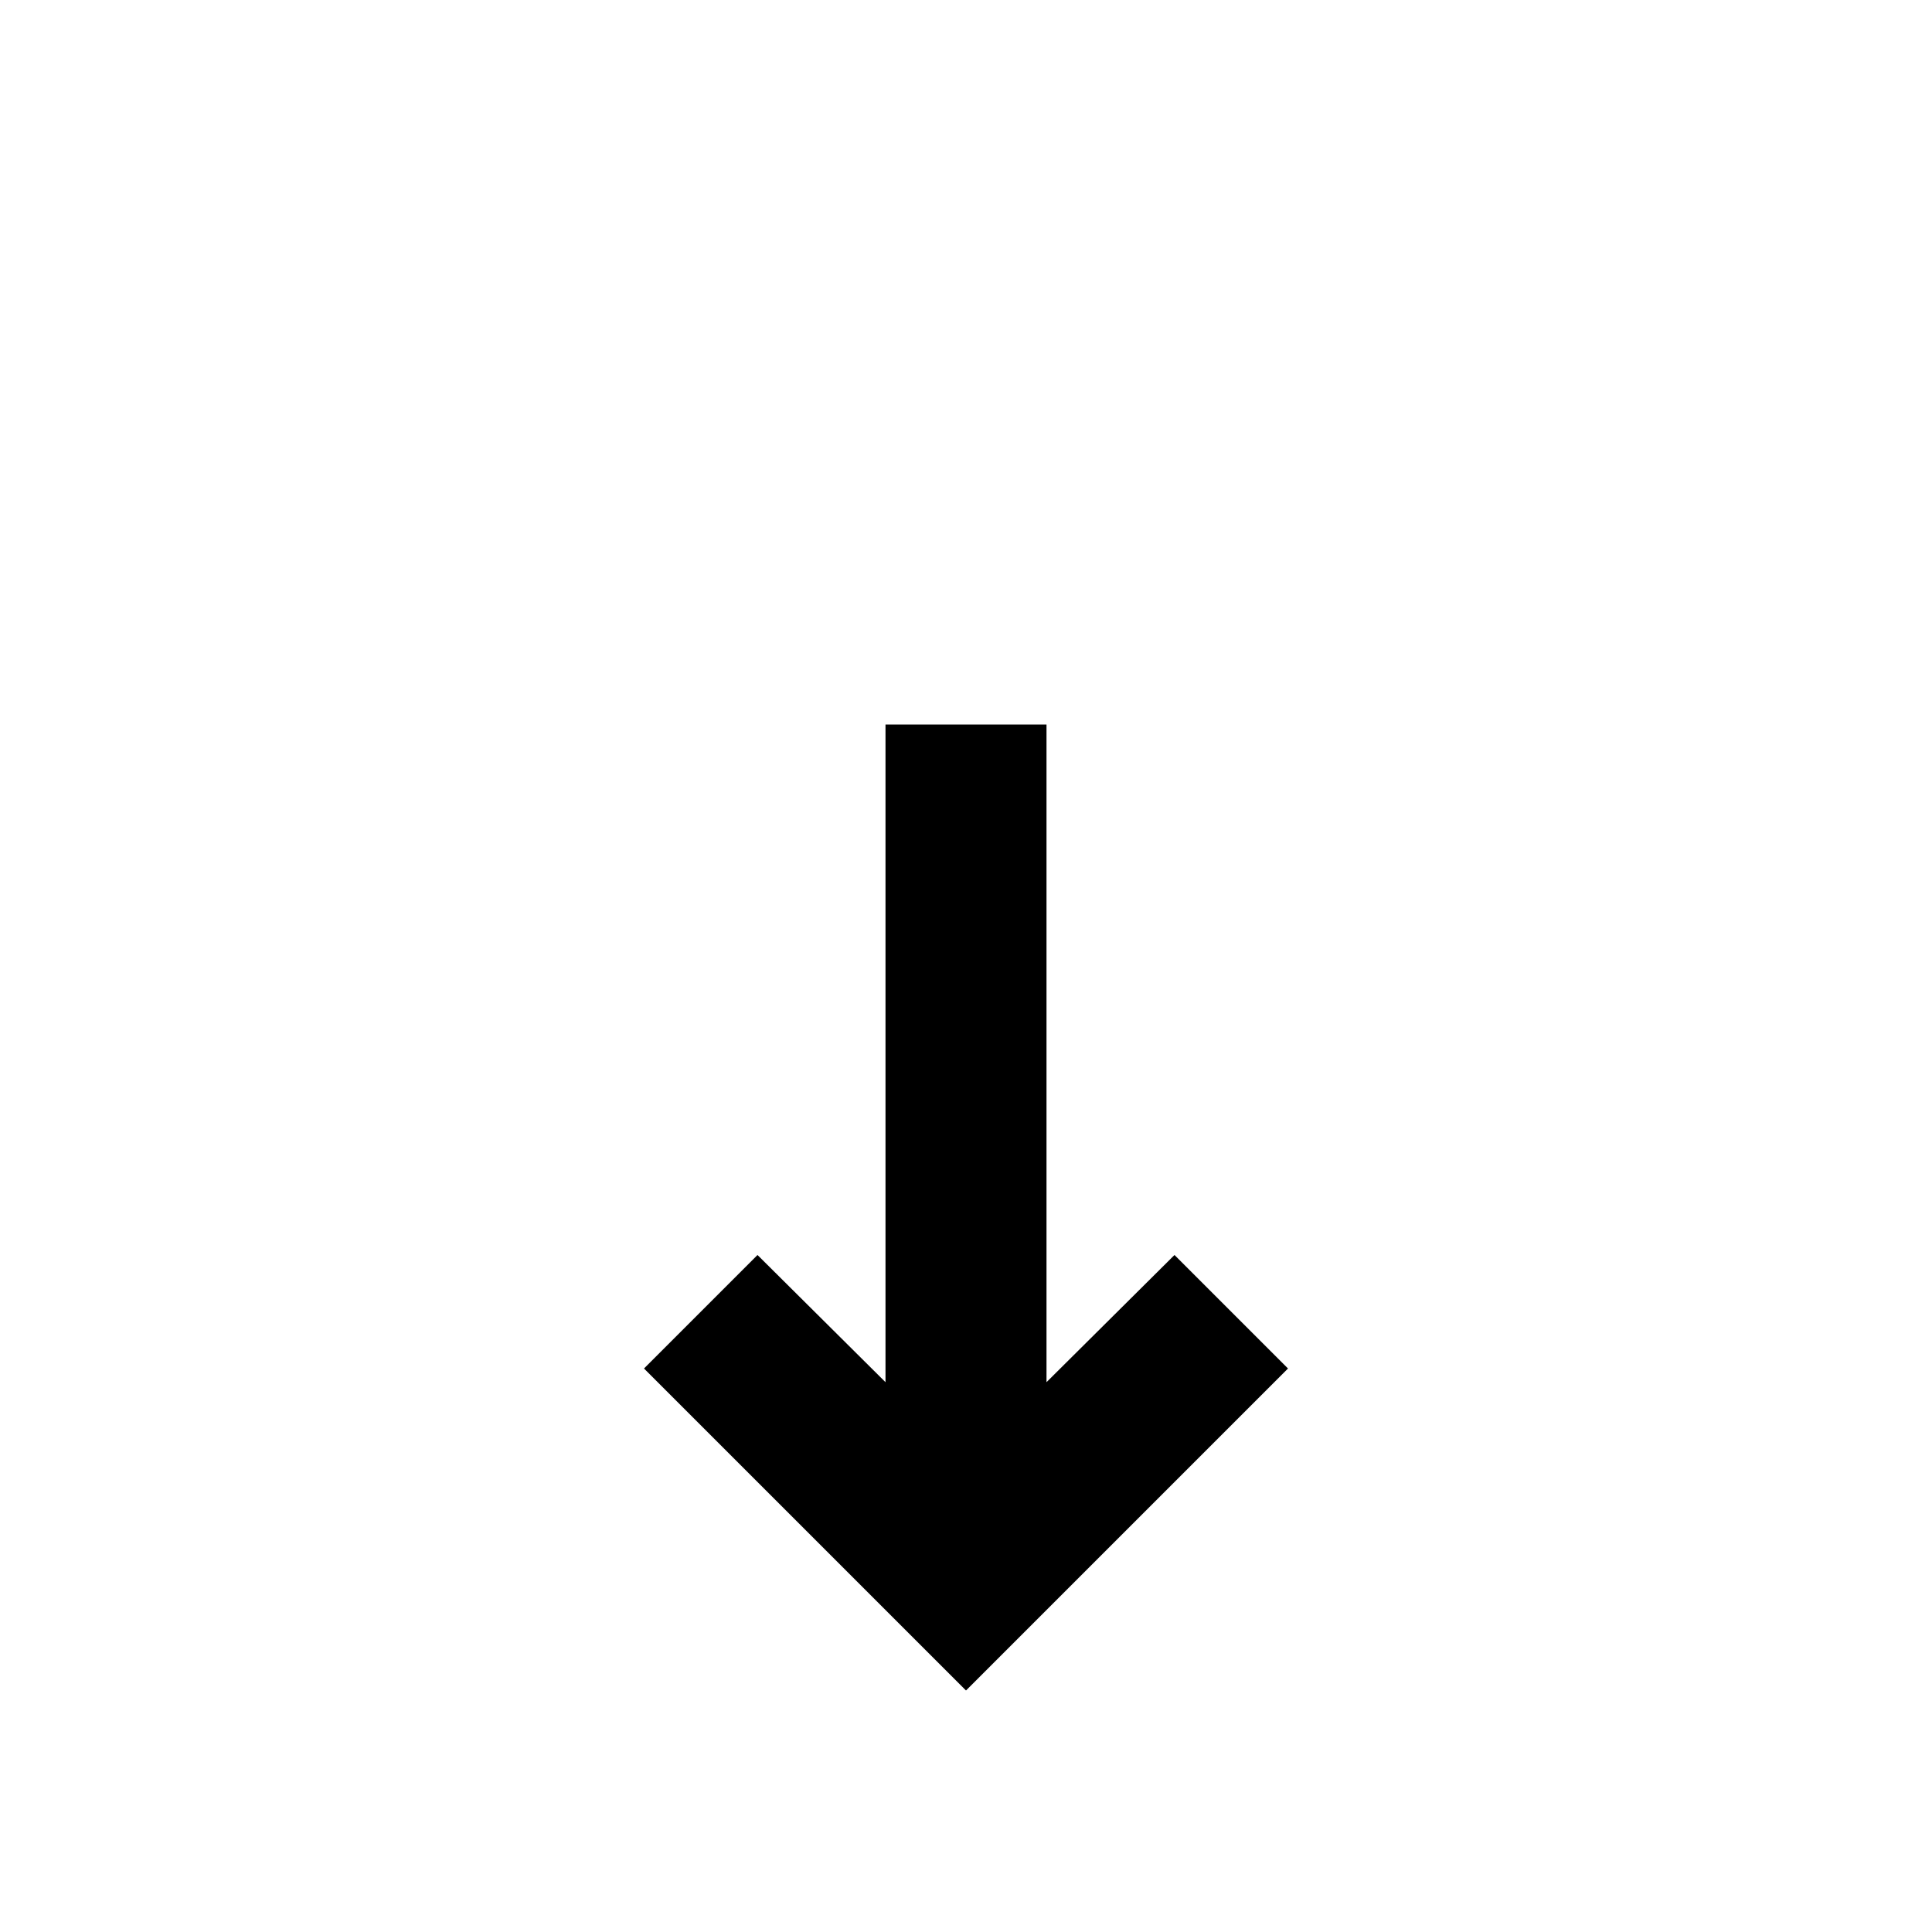<?xml version="1.0" encoding="UTF-8"?>
<svg width="24px" height="24px" viewBox="0 0 24 24" version="1.1" xmlns="http://www.w3.org/2000/svg" xmlns:xlink="http://www.w3.org/1999/xlink">
    <g stroke="none" stroke-width="1" fill="none" fill-rule="evenodd">
        <path d="M9.41,15.59 L8,17 L12,21 L16,17 L14.59,15.59 L13,17.17 L13,9 L11,9 L11,17.17 L9.41,15.59 Z" fill="#000000"></path>
    </g>
</svg>

